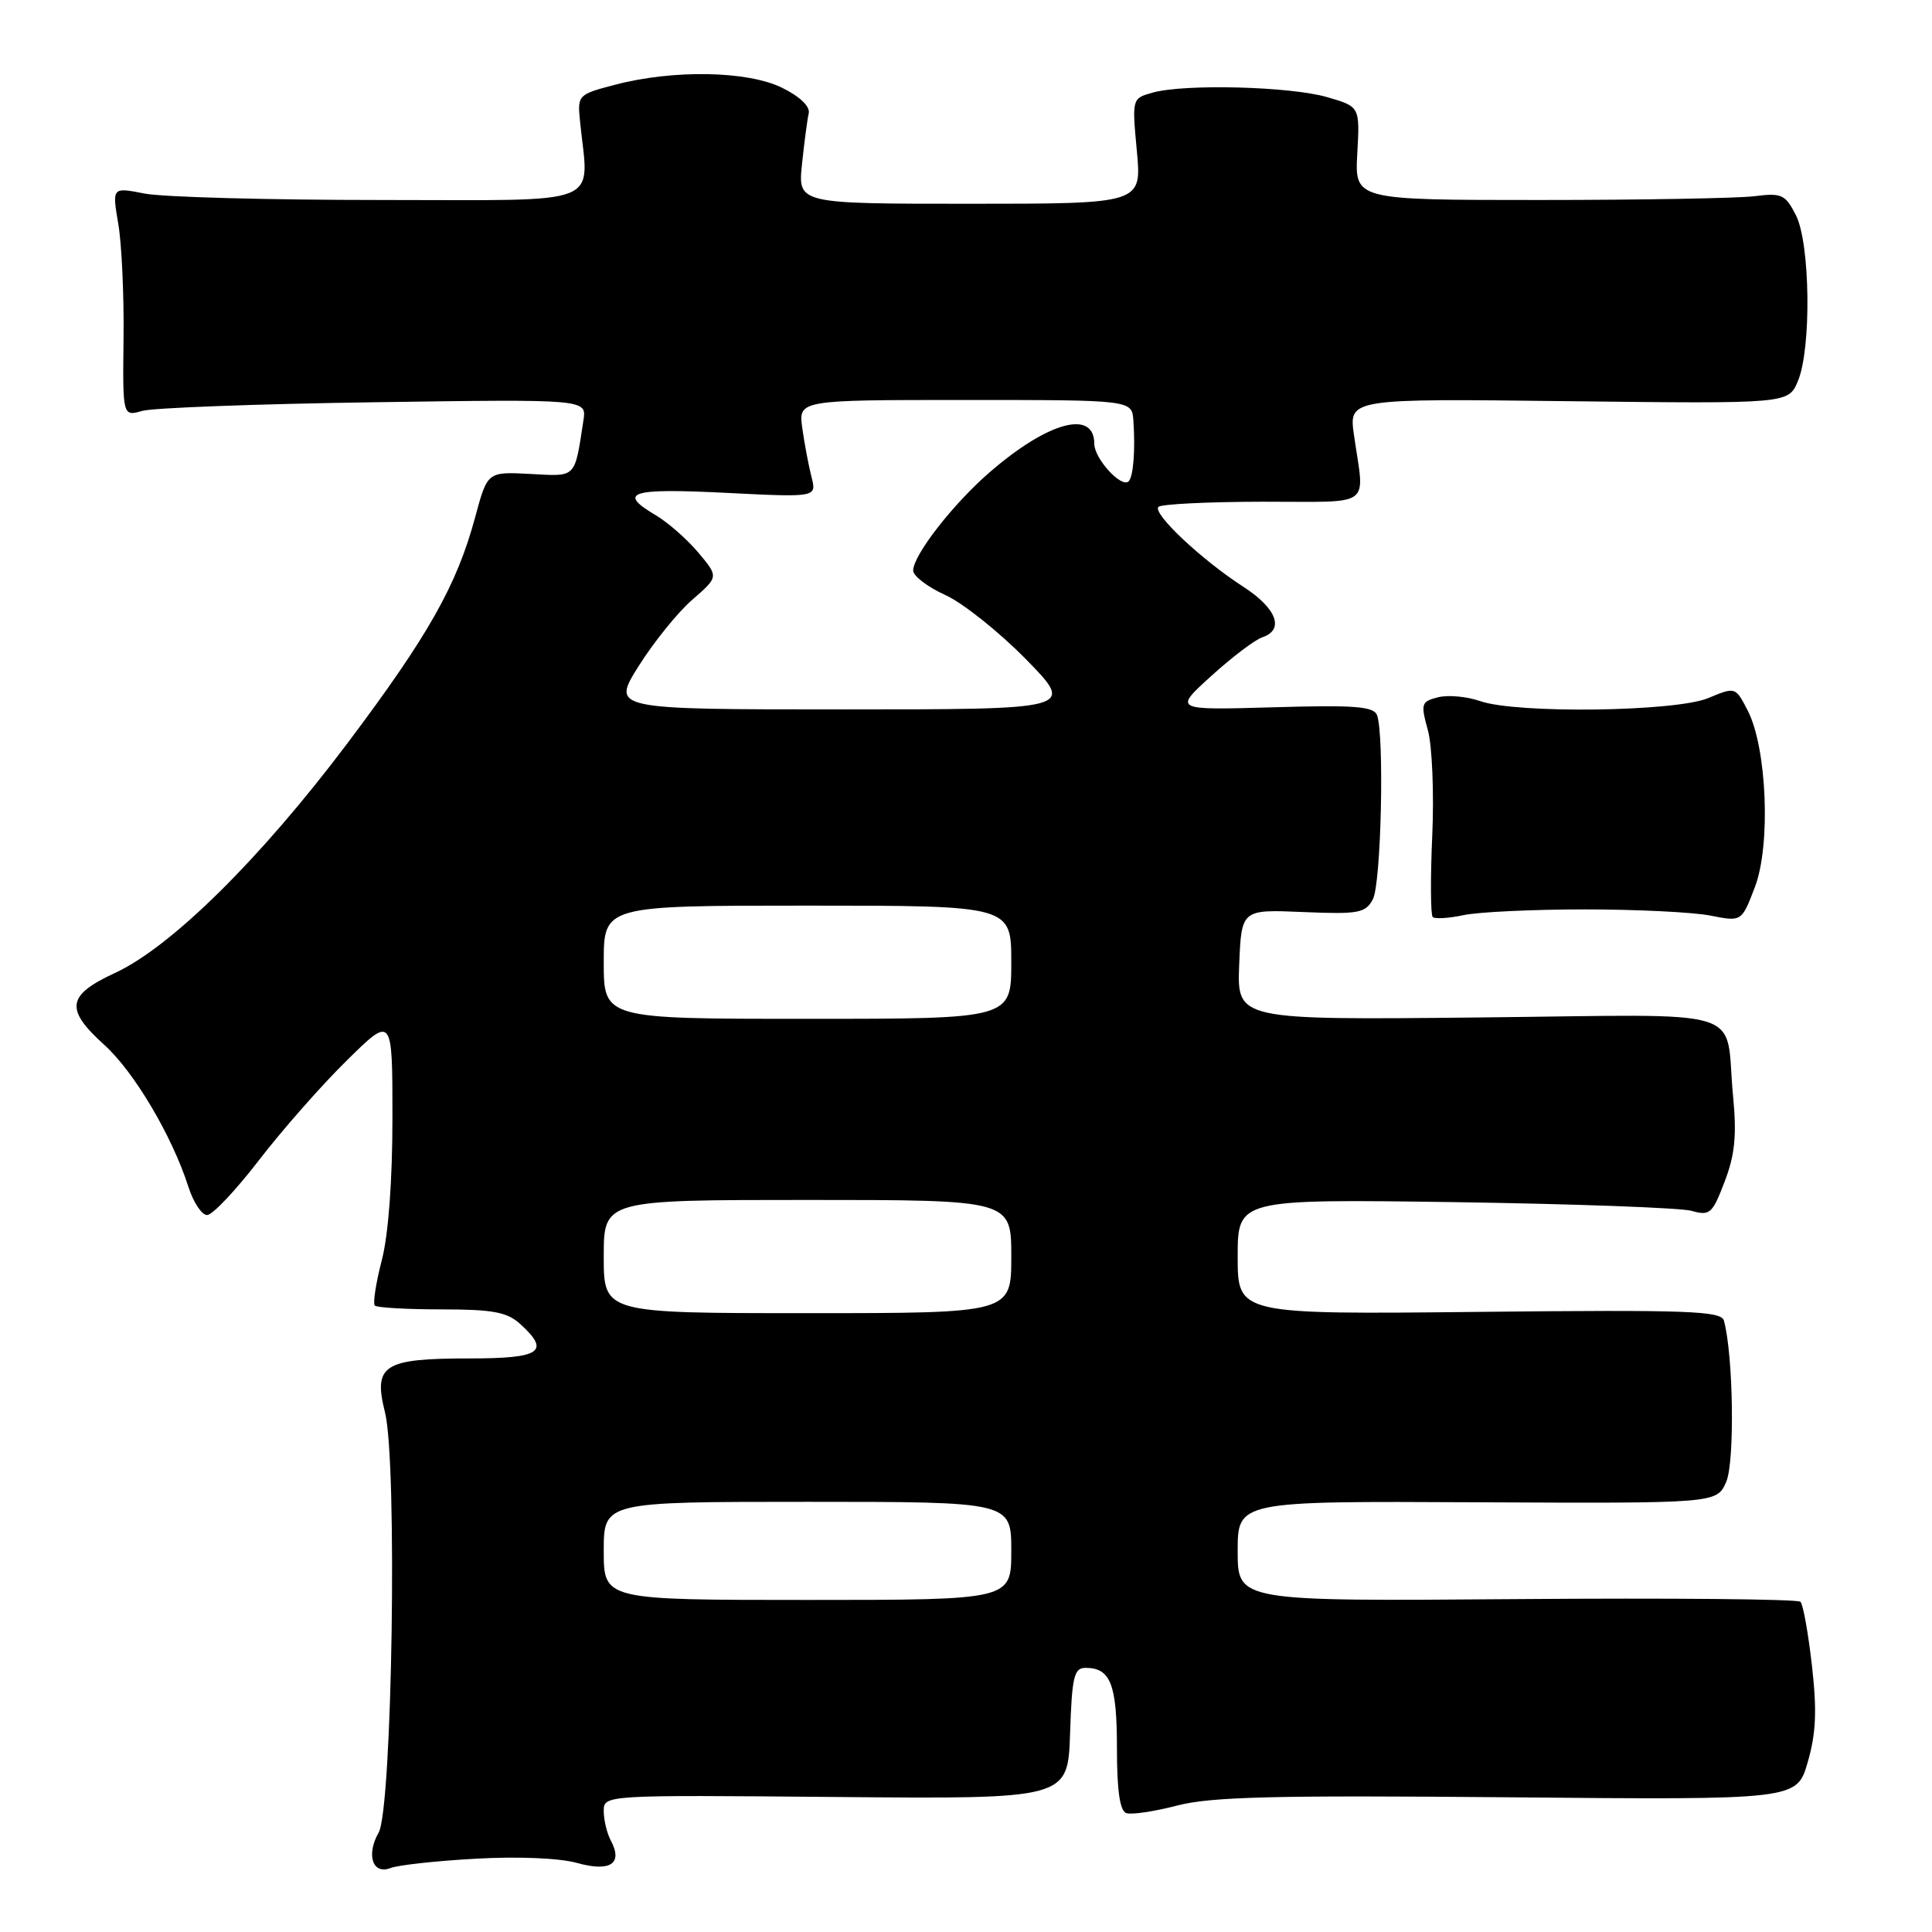 <?xml version="1.0" encoding="UTF-8" standalone="no"?>
<!DOCTYPE svg PUBLIC "-//W3C//DTD SVG 1.1//EN" "http://www.w3.org/Graphics/SVG/1.1/DTD/svg11.dtd" >
<svg xmlns="http://www.w3.org/2000/svg" xmlns:xlink="http://www.w3.org/1999/xlink" version="1.1" viewBox="0 0 256 256">
 <g >
 <path fill="currentColor"
d=" M 63.00 246.29 C 68.61 245.97 74.12 246.20 76.46 246.85 C 80.88 248.08 82.58 246.95 80.93 243.87 C 80.42 242.91 80.00 241.16 80.00 239.98 C 80.00 237.84 80.00 237.84 110.75 238.11 C 141.50 238.38 141.50 238.38 141.79 229.69 C 142.04 222.17 142.31 221.00 143.84 221.00 C 147.15 221.00 148.00 223.16 148.00 231.62 C 148.00 237.30 148.39 239.96 149.25 240.25 C 149.94 240.48 152.97 240.03 156.00 239.24 C 160.44 238.08 168.91 237.87 199.79 238.15 C 238.09 238.50 238.09 238.50 239.53 233.50 C 240.64 229.67 240.77 226.67 240.09 220.69 C 239.60 216.39 238.92 212.59 238.57 212.24 C 238.22 211.89 221.30 211.73 200.97 211.89 C 164.00 212.18 164.00 212.18 164.00 205.54 C 164.00 198.90 164.00 198.90 195.73 199.06 C 227.47 199.21 227.47 199.21 228.73 196.36 C 229.88 193.74 229.68 179.58 228.43 175.00 C 228.08 173.70 223.81 173.54 196.01 173.83 C 164.00 174.17 164.00 174.17 164.00 166.53 C 164.00 158.89 164.00 158.89 192.75 159.29 C 208.56 159.52 222.68 160.04 224.13 160.44 C 226.56 161.13 226.90 160.84 228.52 156.58 C 229.89 153.01 230.14 150.44 229.64 145.23 C 228.48 133.19 232.57 134.45 195.90 134.82 C 163.91 135.15 163.91 135.15 164.20 127.82 C 164.50 120.50 164.50 120.50 172.66 120.85 C 180.04 121.16 180.93 120.99 181.91 119.16 C 183.02 117.10 183.45 97.35 182.46 94.75 C 182.01 93.60 179.44 93.40 168.71 93.72 C 155.50 94.10 155.50 94.10 160.50 89.57 C 163.25 87.07 166.29 84.77 167.25 84.45 C 170.24 83.45 169.18 80.62 164.75 77.75 C 159.20 74.17 152.66 68.01 153.50 67.16 C 153.87 66.80 160.09 66.49 167.33 66.48 C 182.17 66.46 180.81 67.46 179.41 57.66 C 178.72 52.81 178.72 52.81 207.84 53.16 C 236.97 53.50 236.97 53.50 238.23 50.50 C 240.04 46.21 239.87 32.22 237.96 28.50 C 236.56 25.76 236.07 25.54 232.46 26.00 C 230.28 26.27 217.47 26.50 204.00 26.50 C 179.50 26.50 179.50 26.50 179.85 20.31 C 180.19 14.13 180.19 14.13 175.85 12.87 C 170.97 11.45 156.96 11.09 152.74 12.27 C 149.99 13.04 149.99 13.04 150.64 20.02 C 151.29 27.00 151.29 27.00 128.50 27.00 C 105.72 27.00 105.72 27.00 106.27 21.75 C 106.57 18.86 106.97 15.83 107.16 15.02 C 107.37 14.11 105.99 12.79 103.63 11.63 C 99.07 9.38 89.23 9.20 81.50 11.23 C 76.59 12.51 76.51 12.60 76.85 16.02 C 78.01 27.53 80.60 26.50 50.50 26.50 C 35.65 26.50 21.55 26.12 19.17 25.65 C 14.85 24.80 14.85 24.80 15.67 29.65 C 16.13 32.32 16.44 39.15 16.37 44.84 C 16.25 55.19 16.25 55.19 18.87 54.44 C 20.32 54.04 34.15 53.52 49.62 53.30 C 77.74 52.89 77.74 52.89 77.31 55.69 C 76.11 63.48 76.45 63.13 70.26 62.80 C 64.59 62.50 64.59 62.50 62.97 68.50 C 60.53 77.56 56.77 84.21 46.01 98.52 C 34.52 113.79 22.67 125.49 15.24 128.92 C 8.84 131.88 8.57 133.72 13.85 138.48 C 17.78 142.04 22.81 150.53 24.96 157.25 C 25.62 159.31 26.73 161.00 27.44 161.00 C 28.15 161.00 31.23 157.74 34.30 153.75 C 37.37 149.76 42.60 143.81 45.94 140.53 C 52.00 134.56 52.00 134.56 52.00 148.06 C 52.00 156.48 51.47 163.62 50.58 167.03 C 49.80 170.04 49.39 172.72 49.67 173.00 C 49.95 173.27 53.91 173.50 58.48 173.50 C 65.24 173.50 67.17 173.85 68.89 175.40 C 72.99 179.11 71.70 180.00 62.19 180.00 C 50.80 180.00 49.44 180.87 51.01 187.13 C 52.67 193.71 51.98 239.67 50.17 242.83 C 48.48 245.79 49.39 248.46 51.76 247.52 C 52.72 247.14 57.77 246.58 63.00 246.29 Z  M 210.00 120.50 C 216.88 120.50 224.36 120.87 226.64 121.32 C 230.78 122.14 230.78 122.14 232.53 117.55 C 234.66 111.99 234.13 99.09 231.58 94.15 C 229.95 91.00 229.95 91.00 226.35 92.50 C 222.01 94.31 200.98 94.59 196.13 92.90 C 194.39 92.29 191.88 92.06 190.56 92.39 C 188.31 92.96 188.23 93.23 189.20 96.75 C 189.77 98.81 190.03 105.11 189.78 110.75 C 189.53 116.38 189.56 121.23 189.84 121.51 C 190.13 121.79 191.96 121.68 193.93 121.26 C 195.89 120.84 203.12 120.50 210.00 120.50 Z  M 80.00 205.50 C 80.00 199.00 80.00 199.00 107.00 199.00 C 134.00 199.00 134.00 199.00 134.00 205.50 C 134.00 212.00 134.00 212.00 107.00 212.00 C 80.00 212.00 80.00 212.00 80.00 205.50 Z  M 80.00 166.50 C 80.00 159.00 80.00 159.00 107.00 159.00 C 134.00 159.00 134.00 159.00 134.00 166.50 C 134.00 174.00 134.00 174.00 107.00 174.00 C 80.00 174.00 80.00 174.00 80.00 166.50 Z  M 80.00 127.50 C 80.00 120.00 80.00 120.00 107.00 120.00 C 134.00 120.00 134.00 120.00 134.00 127.50 C 134.00 135.00 134.00 135.00 107.00 135.00 C 80.00 135.00 80.00 135.00 80.00 127.50 Z  M 84.63 88.25 C 86.62 85.09 89.81 81.13 91.74 79.46 C 95.23 76.43 95.23 76.43 92.53 73.22 C 91.05 71.46 88.52 69.24 86.92 68.29 C 81.74 65.23 83.48 64.67 96.11 65.30 C 108.22 65.91 108.22 65.91 107.53 63.21 C 107.15 61.72 106.60 58.81 106.31 56.75 C 105.79 53.00 105.79 53.00 127.89 53.00 C 150.00 53.00 150.00 53.00 150.18 55.75 C 150.45 59.70 150.17 63.16 149.55 63.78 C 148.61 64.72 145.00 60.77 145.00 58.81 C 145.00 54.21 138.87 55.87 131.12 62.59 C 126.29 66.77 121.00 73.57 121.00 75.60 C 121.00 76.32 122.91 77.78 125.25 78.84 C 127.59 79.90 132.41 83.75 135.97 87.38 C 142.44 94.00 142.44 94.00 111.73 94.00 C 81.02 94.00 81.02 94.00 84.63 88.25 Z "/>
</g>
</svg>